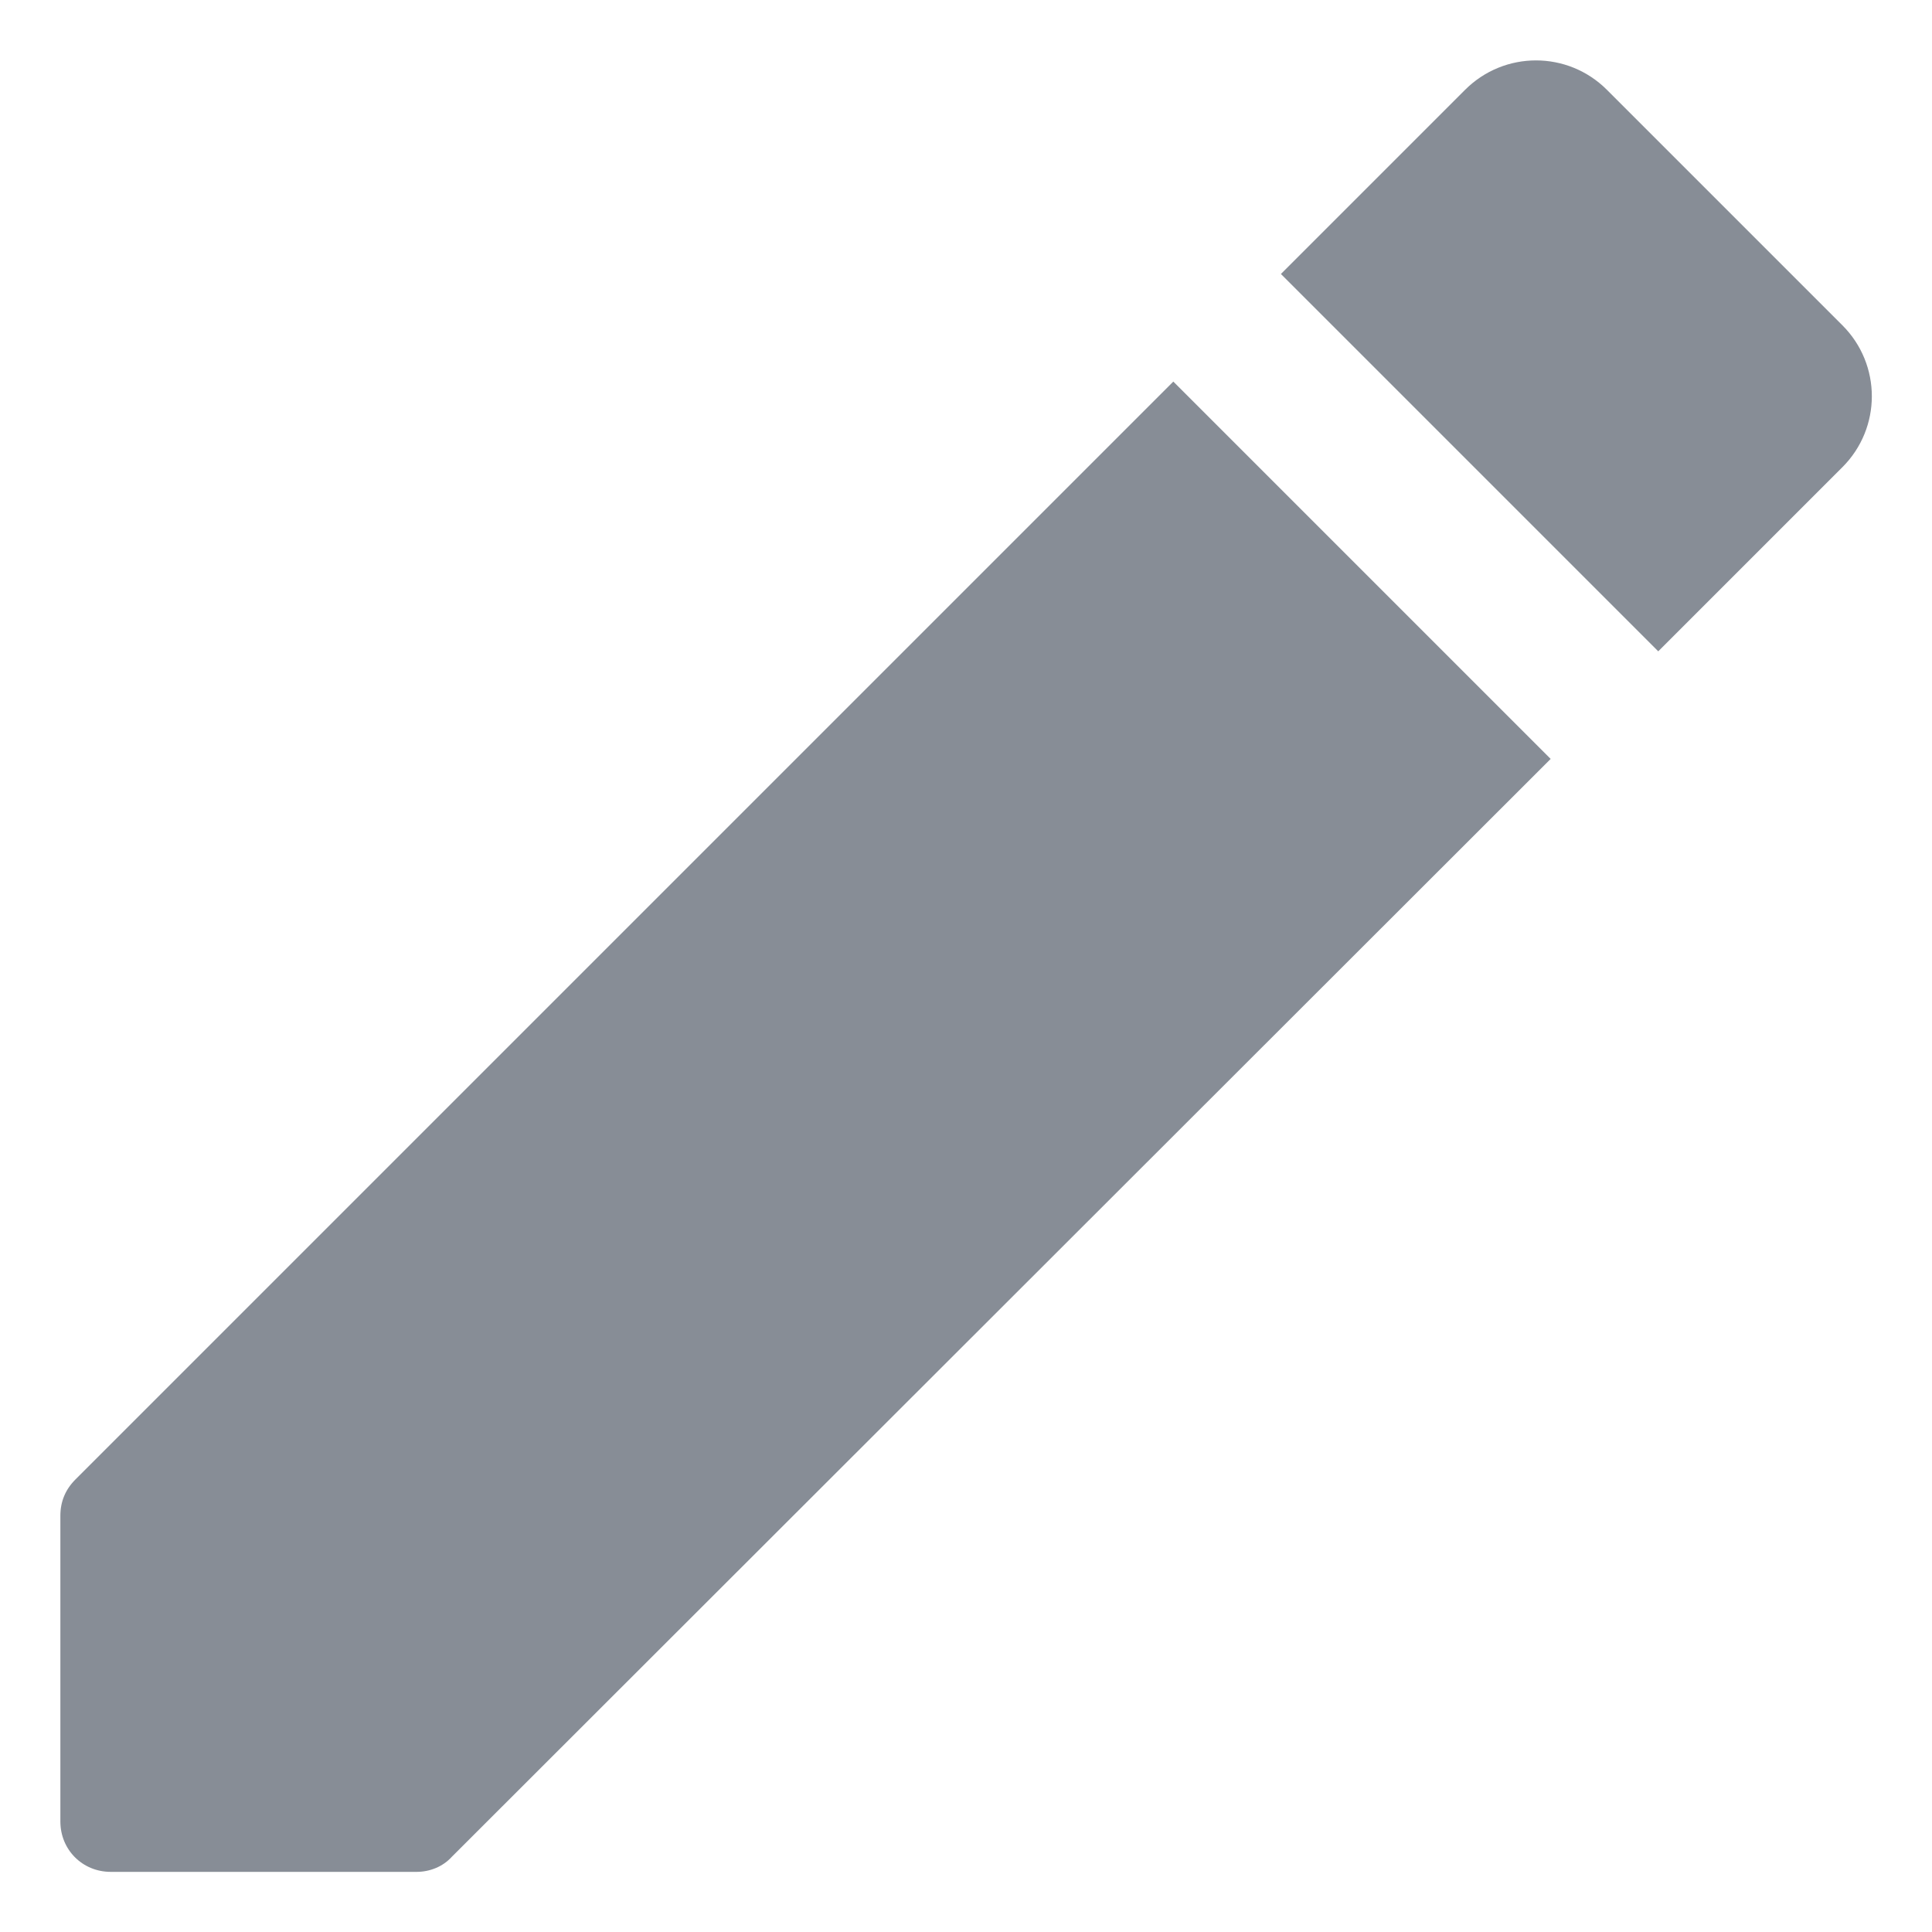 <svg width="16" height="16" viewBox="0 0 16 16" fill="none" xmlns="http://www.w3.org/2000/svg">
<path d="M0.5 12.552V15.085C0.5 15.319 0.683 15.502 0.917 15.502H3.45C3.558 15.502 3.667 15.46 3.742 15.377L12.842 6.285L9.717 3.16L0.625 12.252C0.542 12.335 0.5 12.435 0.5 12.552ZM15.258 3.869C15.583 3.544 15.583 3.019 15.258 2.694L13.308 0.744C12.983 0.419 12.458 0.419 12.133 0.744L10.608 2.269L13.733 5.394L15.258 3.869Z" fill="#878D96"/>
</svg>
